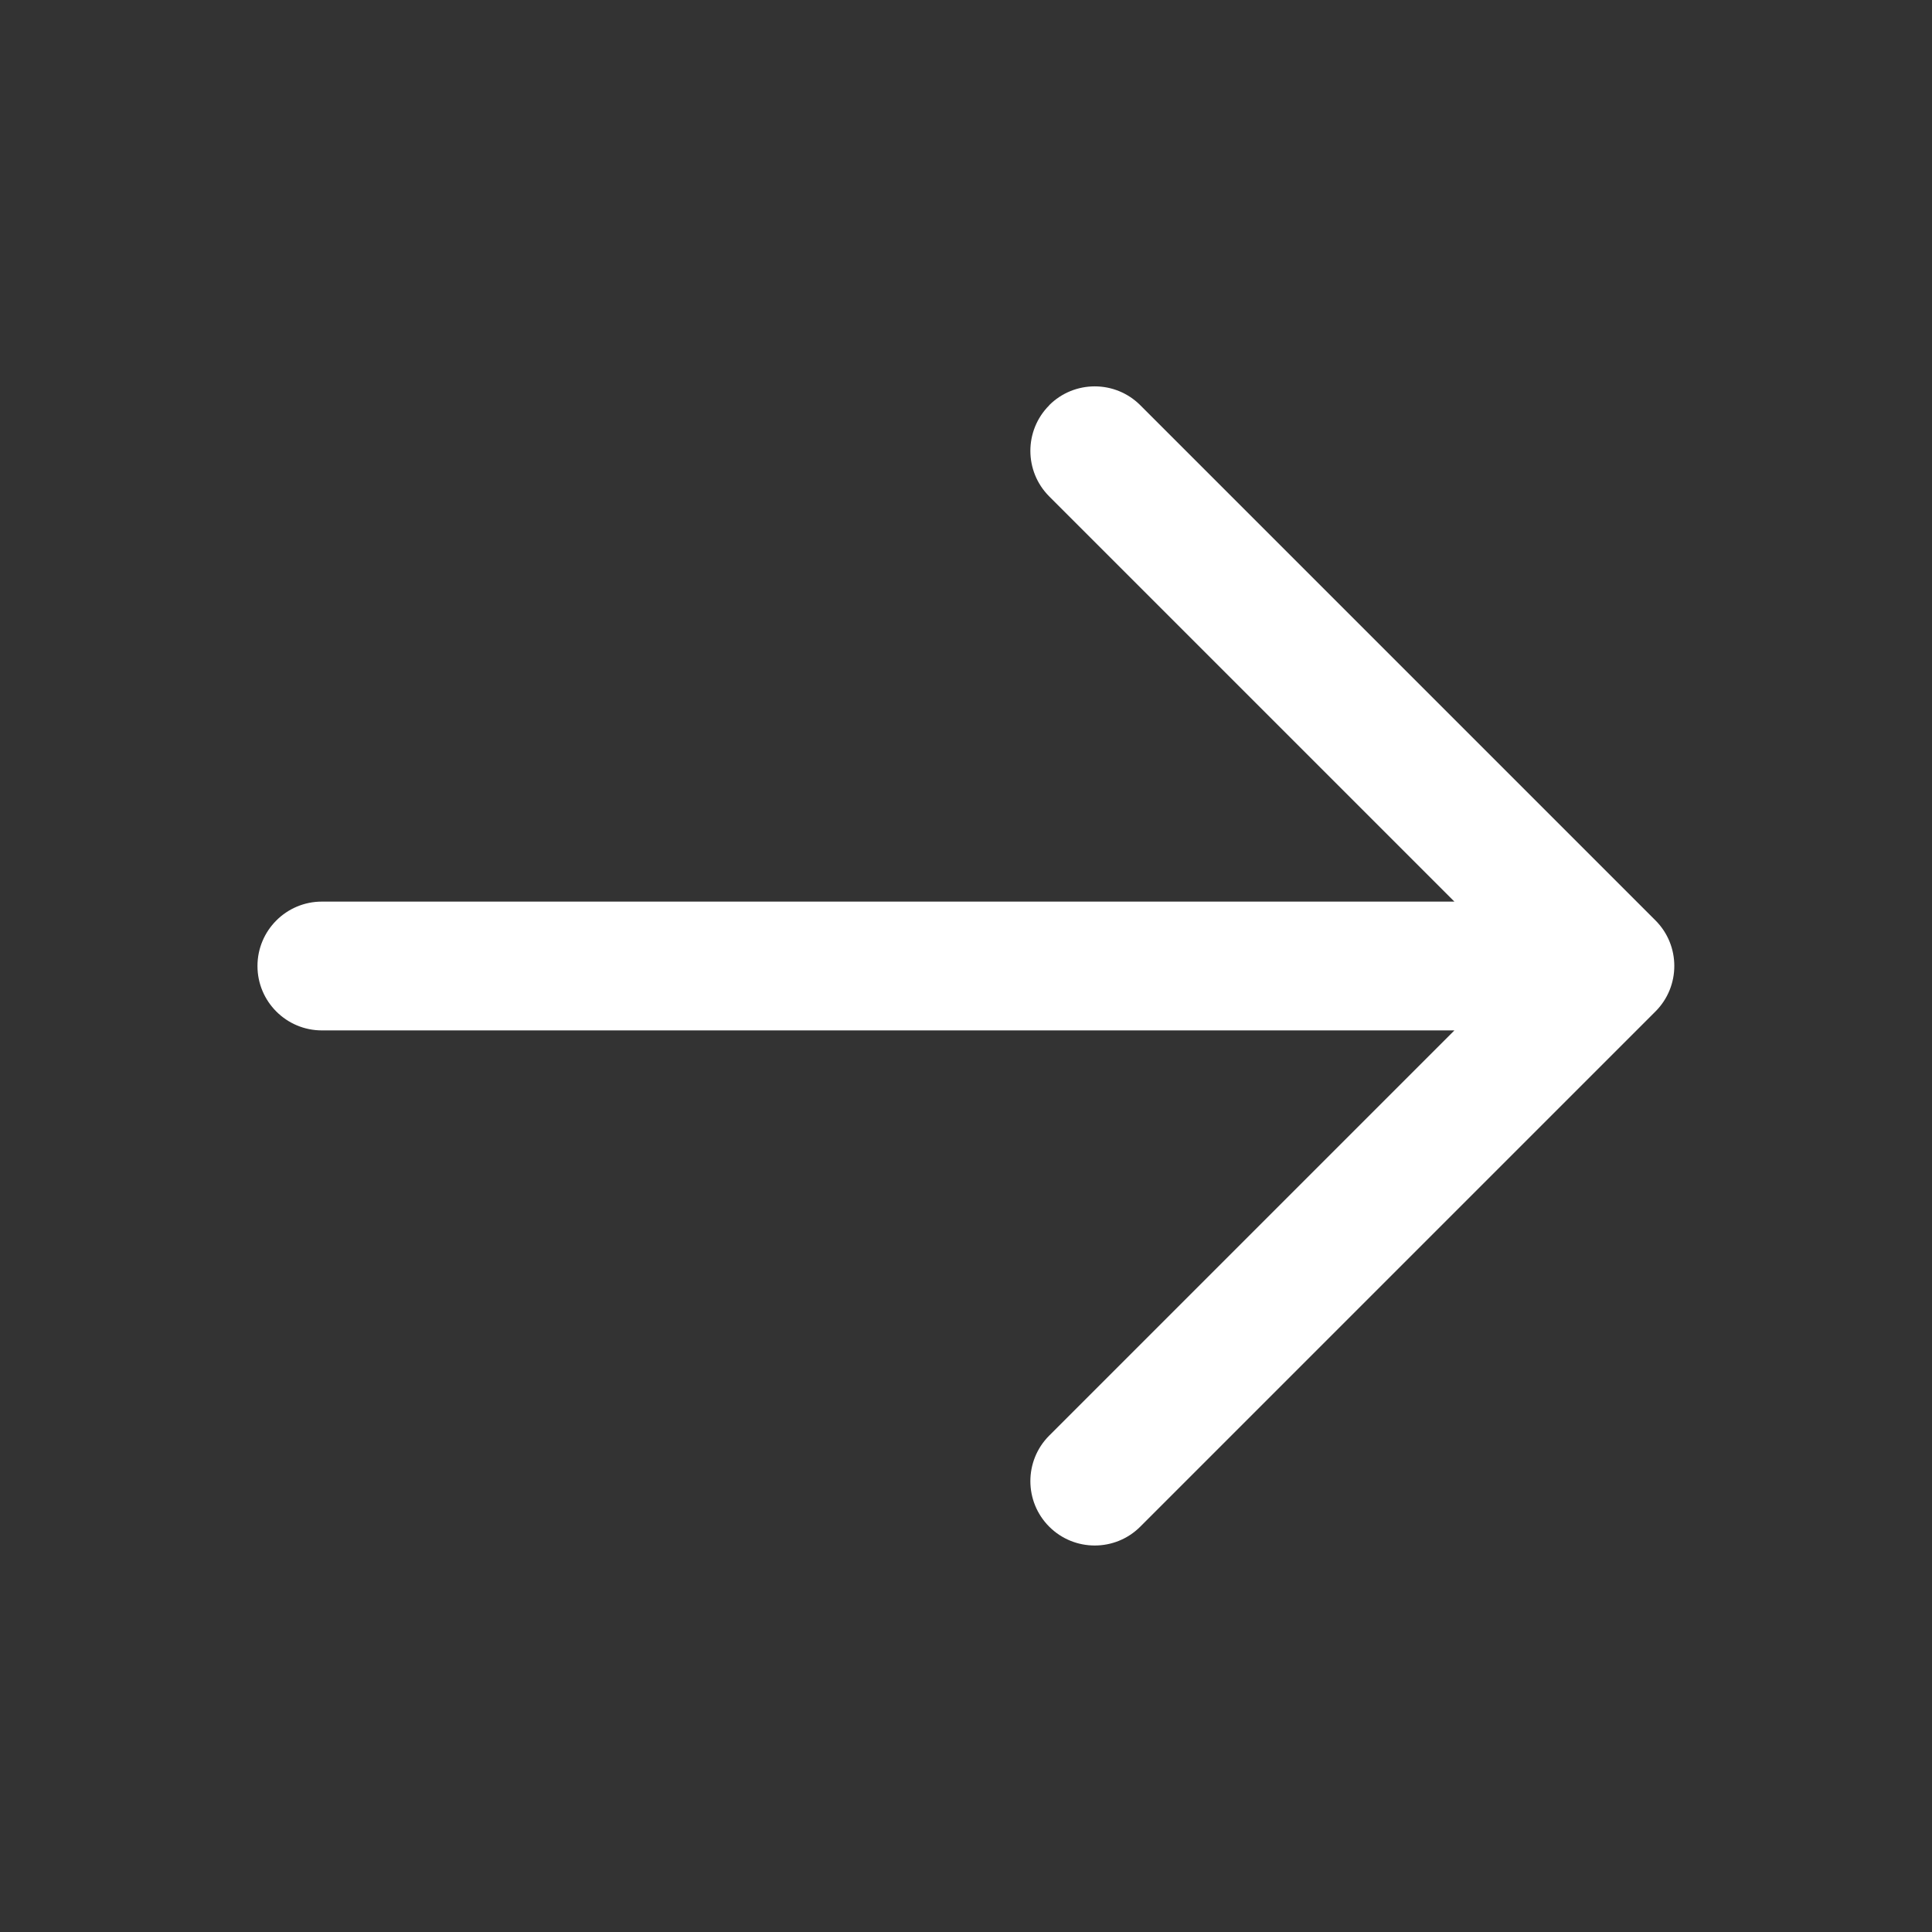 <?xml version="1.0" encoding="UTF-8"?>
<svg width="15" height="15" fill="none" version="1.1" viewBox="0 0 15 15" xmlns="http://www.w3.org/2000/svg">
 <rect x="0" y="0" width="15" height="15" fill="#333333" stroke="none"/>
 <path d="m8.146 3.146c0.195-0.195 0.512-0.195 0.707 0l4 4c0.195 0.195 0.195 0.512 0 0.707l-4 4c-0.195 0.195-0.512 0.195-0.707 0-0.195-0.195-0.195-0.512 0-0.707l3.146-3.146h-8.793c-0.276 0-0.5-0.224-0.5-0.5s0.224-0.5 0.5-0.5h8.793l-3.146-3.146c-0.195-0.195-0.195-0.512 0-0.707z" clip-rule="evenodd" fill="#fff" fill-rule="evenodd"/>
</svg>
